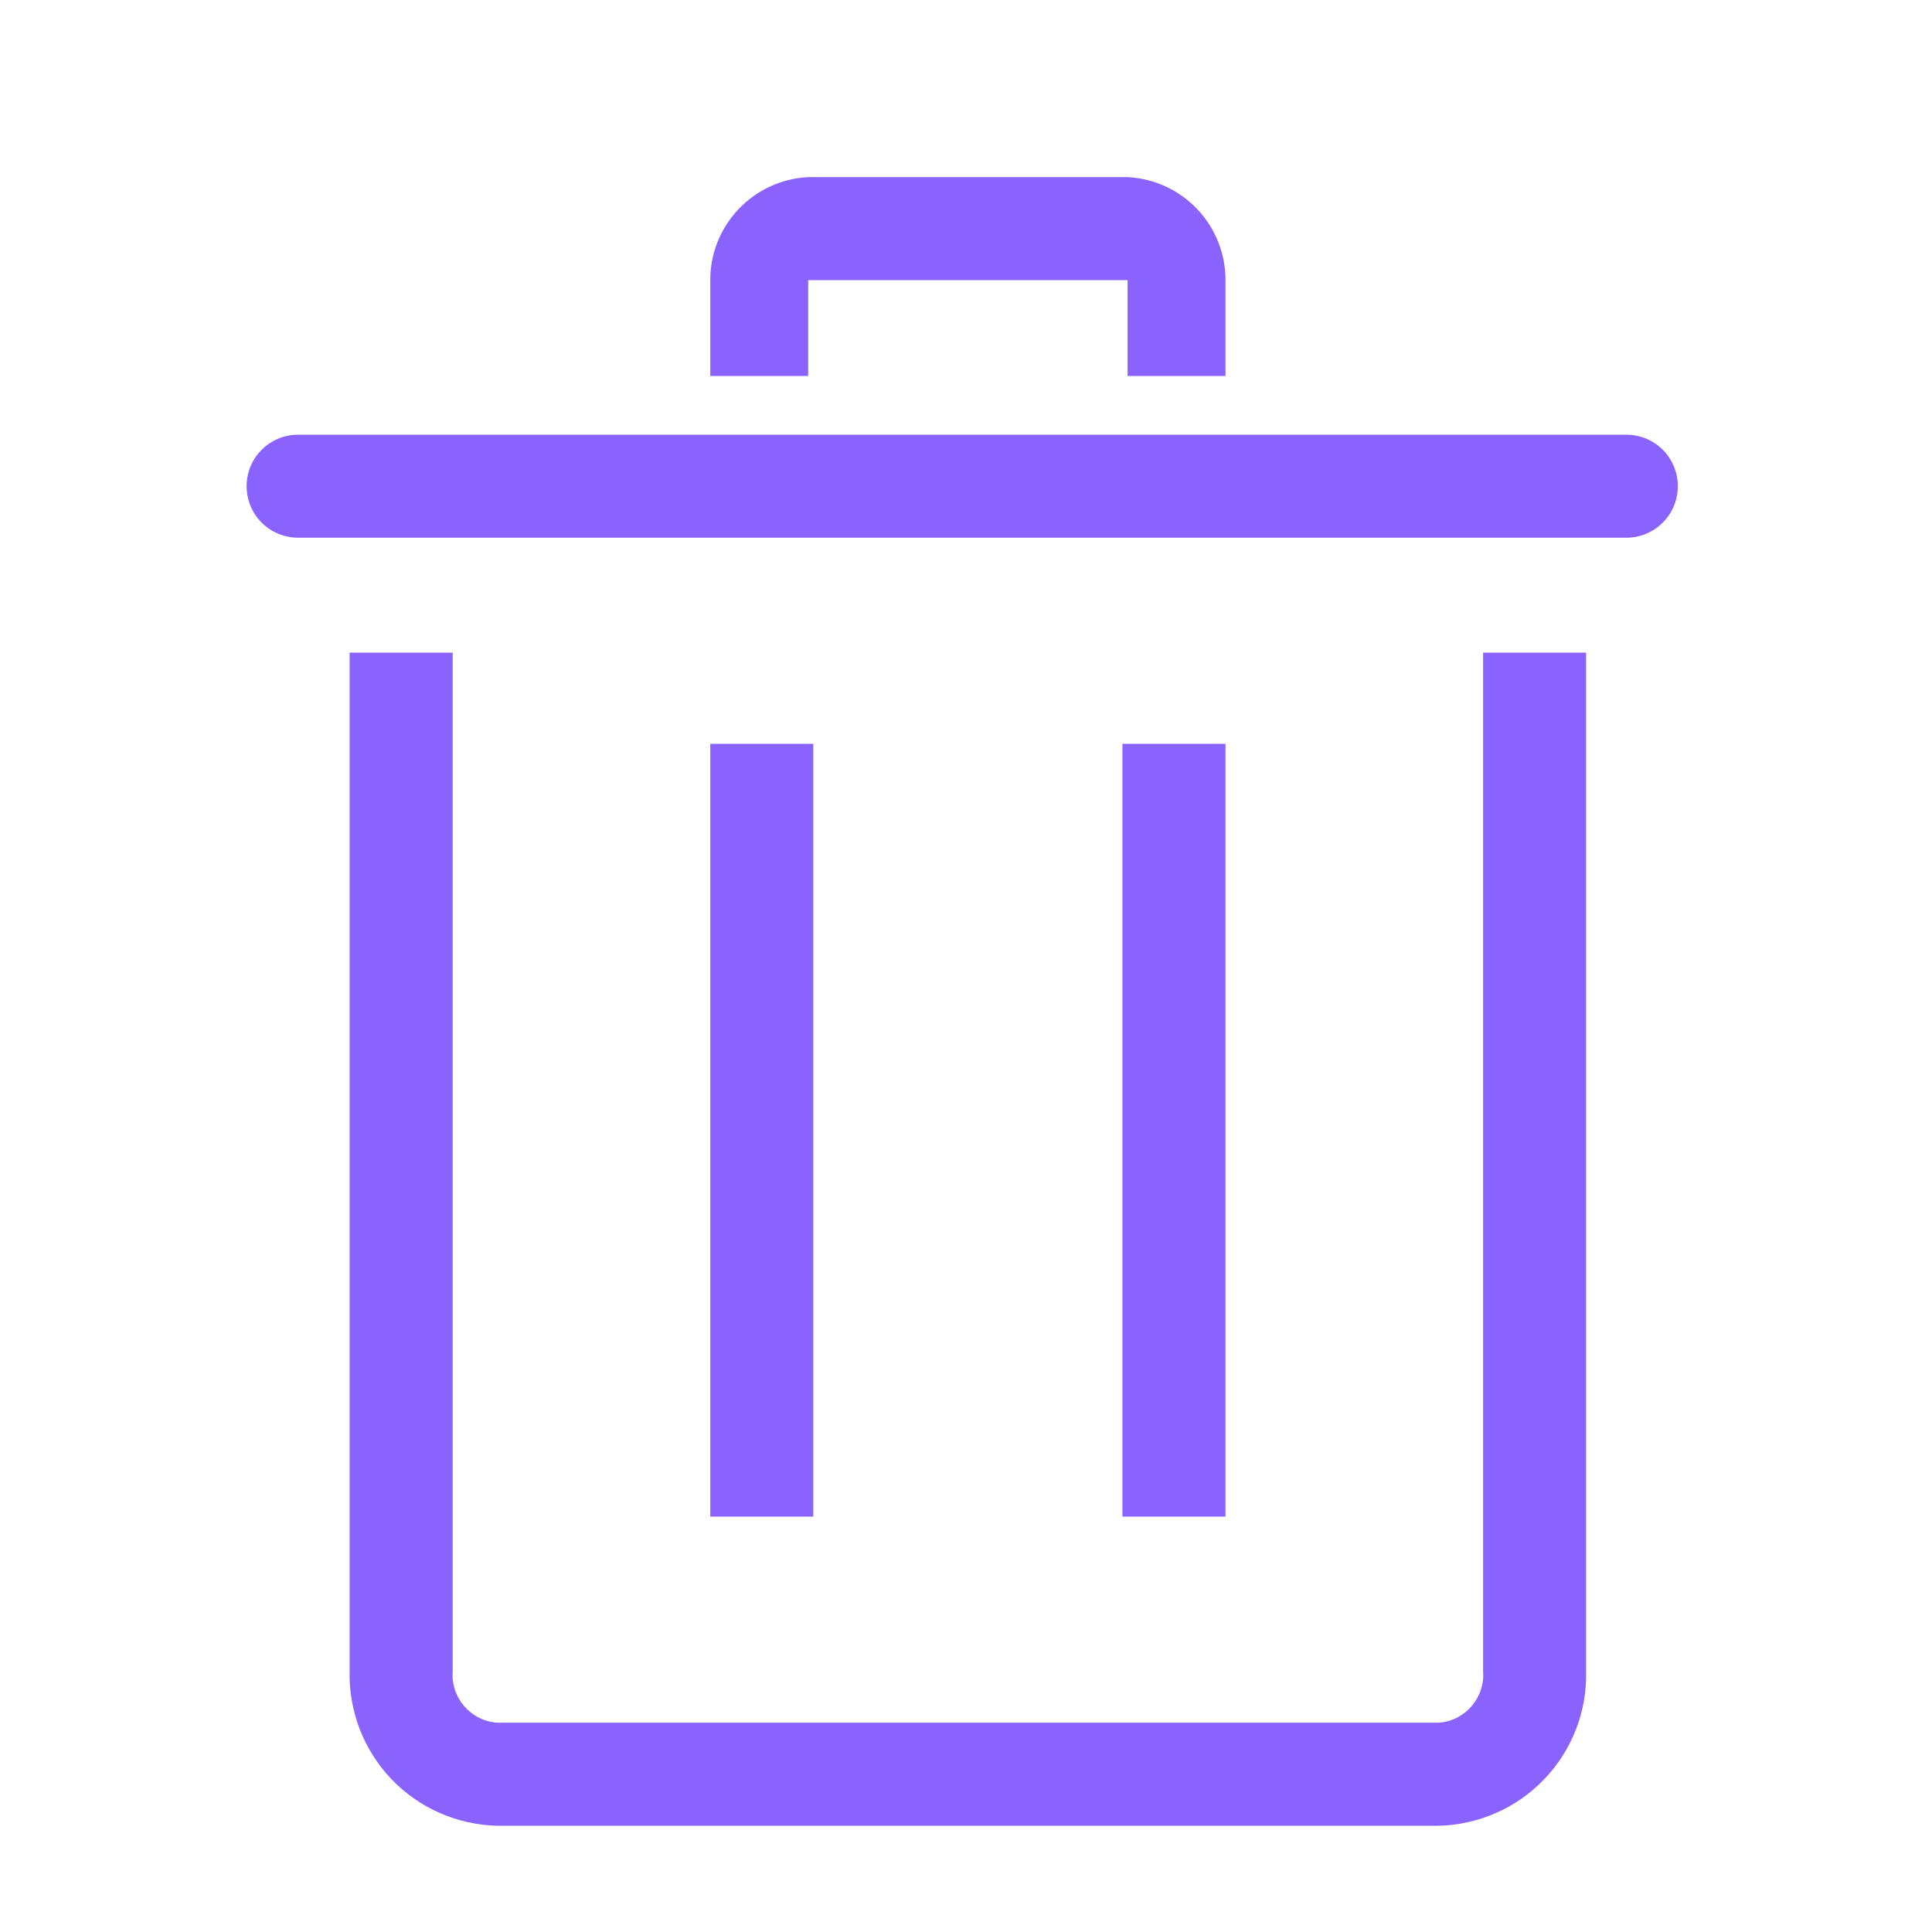 <svg width="25" height="25" viewBox="0 0 25 25" fill="none" xmlns="http://www.w3.org/2000/svg">
<g clip-path="url(#clip0_664_19190)">
<path d="M18.618 23.625H6.431C6.175 23.619 5.922 23.562 5.687 23.458C5.452 23.355 5.241 23.206 5.063 23.02C4.886 22.834 4.748 22.615 4.655 22.376C4.563 22.137 4.518 21.881 4.524 21.625V8.445H5.858V21.625C5.851 21.706 5.861 21.788 5.887 21.866C5.912 21.944 5.953 22.015 6.006 22.077C6.059 22.139 6.124 22.19 6.197 22.227C6.27 22.264 6.35 22.286 6.431 22.291H18.618C18.699 22.286 18.779 22.264 18.852 22.227C18.925 22.19 18.99 22.139 19.043 22.077C19.096 22.015 19.137 21.944 19.162 21.866C19.188 21.788 19.198 21.706 19.191 21.625V8.445H20.524V21.625C20.531 21.881 20.486 22.137 20.394 22.376C20.301 22.615 20.163 22.834 19.985 23.02C19.808 23.206 19.597 23.355 19.362 23.458C19.127 23.562 18.874 23.619 18.618 23.625Z" fill="#8A63FF"/>
<path d="M21.044 6.958H3.858C3.681 6.958 3.511 6.888 3.386 6.763C3.261 6.638 3.191 6.468 3.191 6.291C3.191 6.114 3.261 5.945 3.386 5.82C3.511 5.695 3.681 5.625 3.858 5.625H21.044C21.221 5.625 21.391 5.695 21.516 5.82C21.641 5.945 21.711 6.114 21.711 6.291C21.711 6.468 21.641 6.638 21.516 6.763C21.391 6.888 21.221 6.958 21.044 6.958Z" fill="#8A63FF"/>
<path d="M14.524 9.625H15.858V19.625H14.524V9.625Z" fill="#8A63FF"/>
<path d="M9.191 9.625H10.524V19.625H9.191V9.625Z" fill="#8A63FF"/>
<path d="M15.858 4.865H14.591V3.625H10.458V4.865H9.191V3.625C9.19 3.282 9.322 2.953 9.558 2.705C9.793 2.457 10.116 2.309 10.458 2.292H14.591C14.933 2.309 15.255 2.457 15.491 2.705C15.727 2.953 15.858 3.282 15.858 3.625V4.865Z" fill="#8A63FF"/>
</g>
<defs>
<clipPath id="clip0_664_19190">
<rect width="24" height="24" fill="white" transform="translate(0.524 0.958)"/>
</clipPath>
</defs>
</svg>
